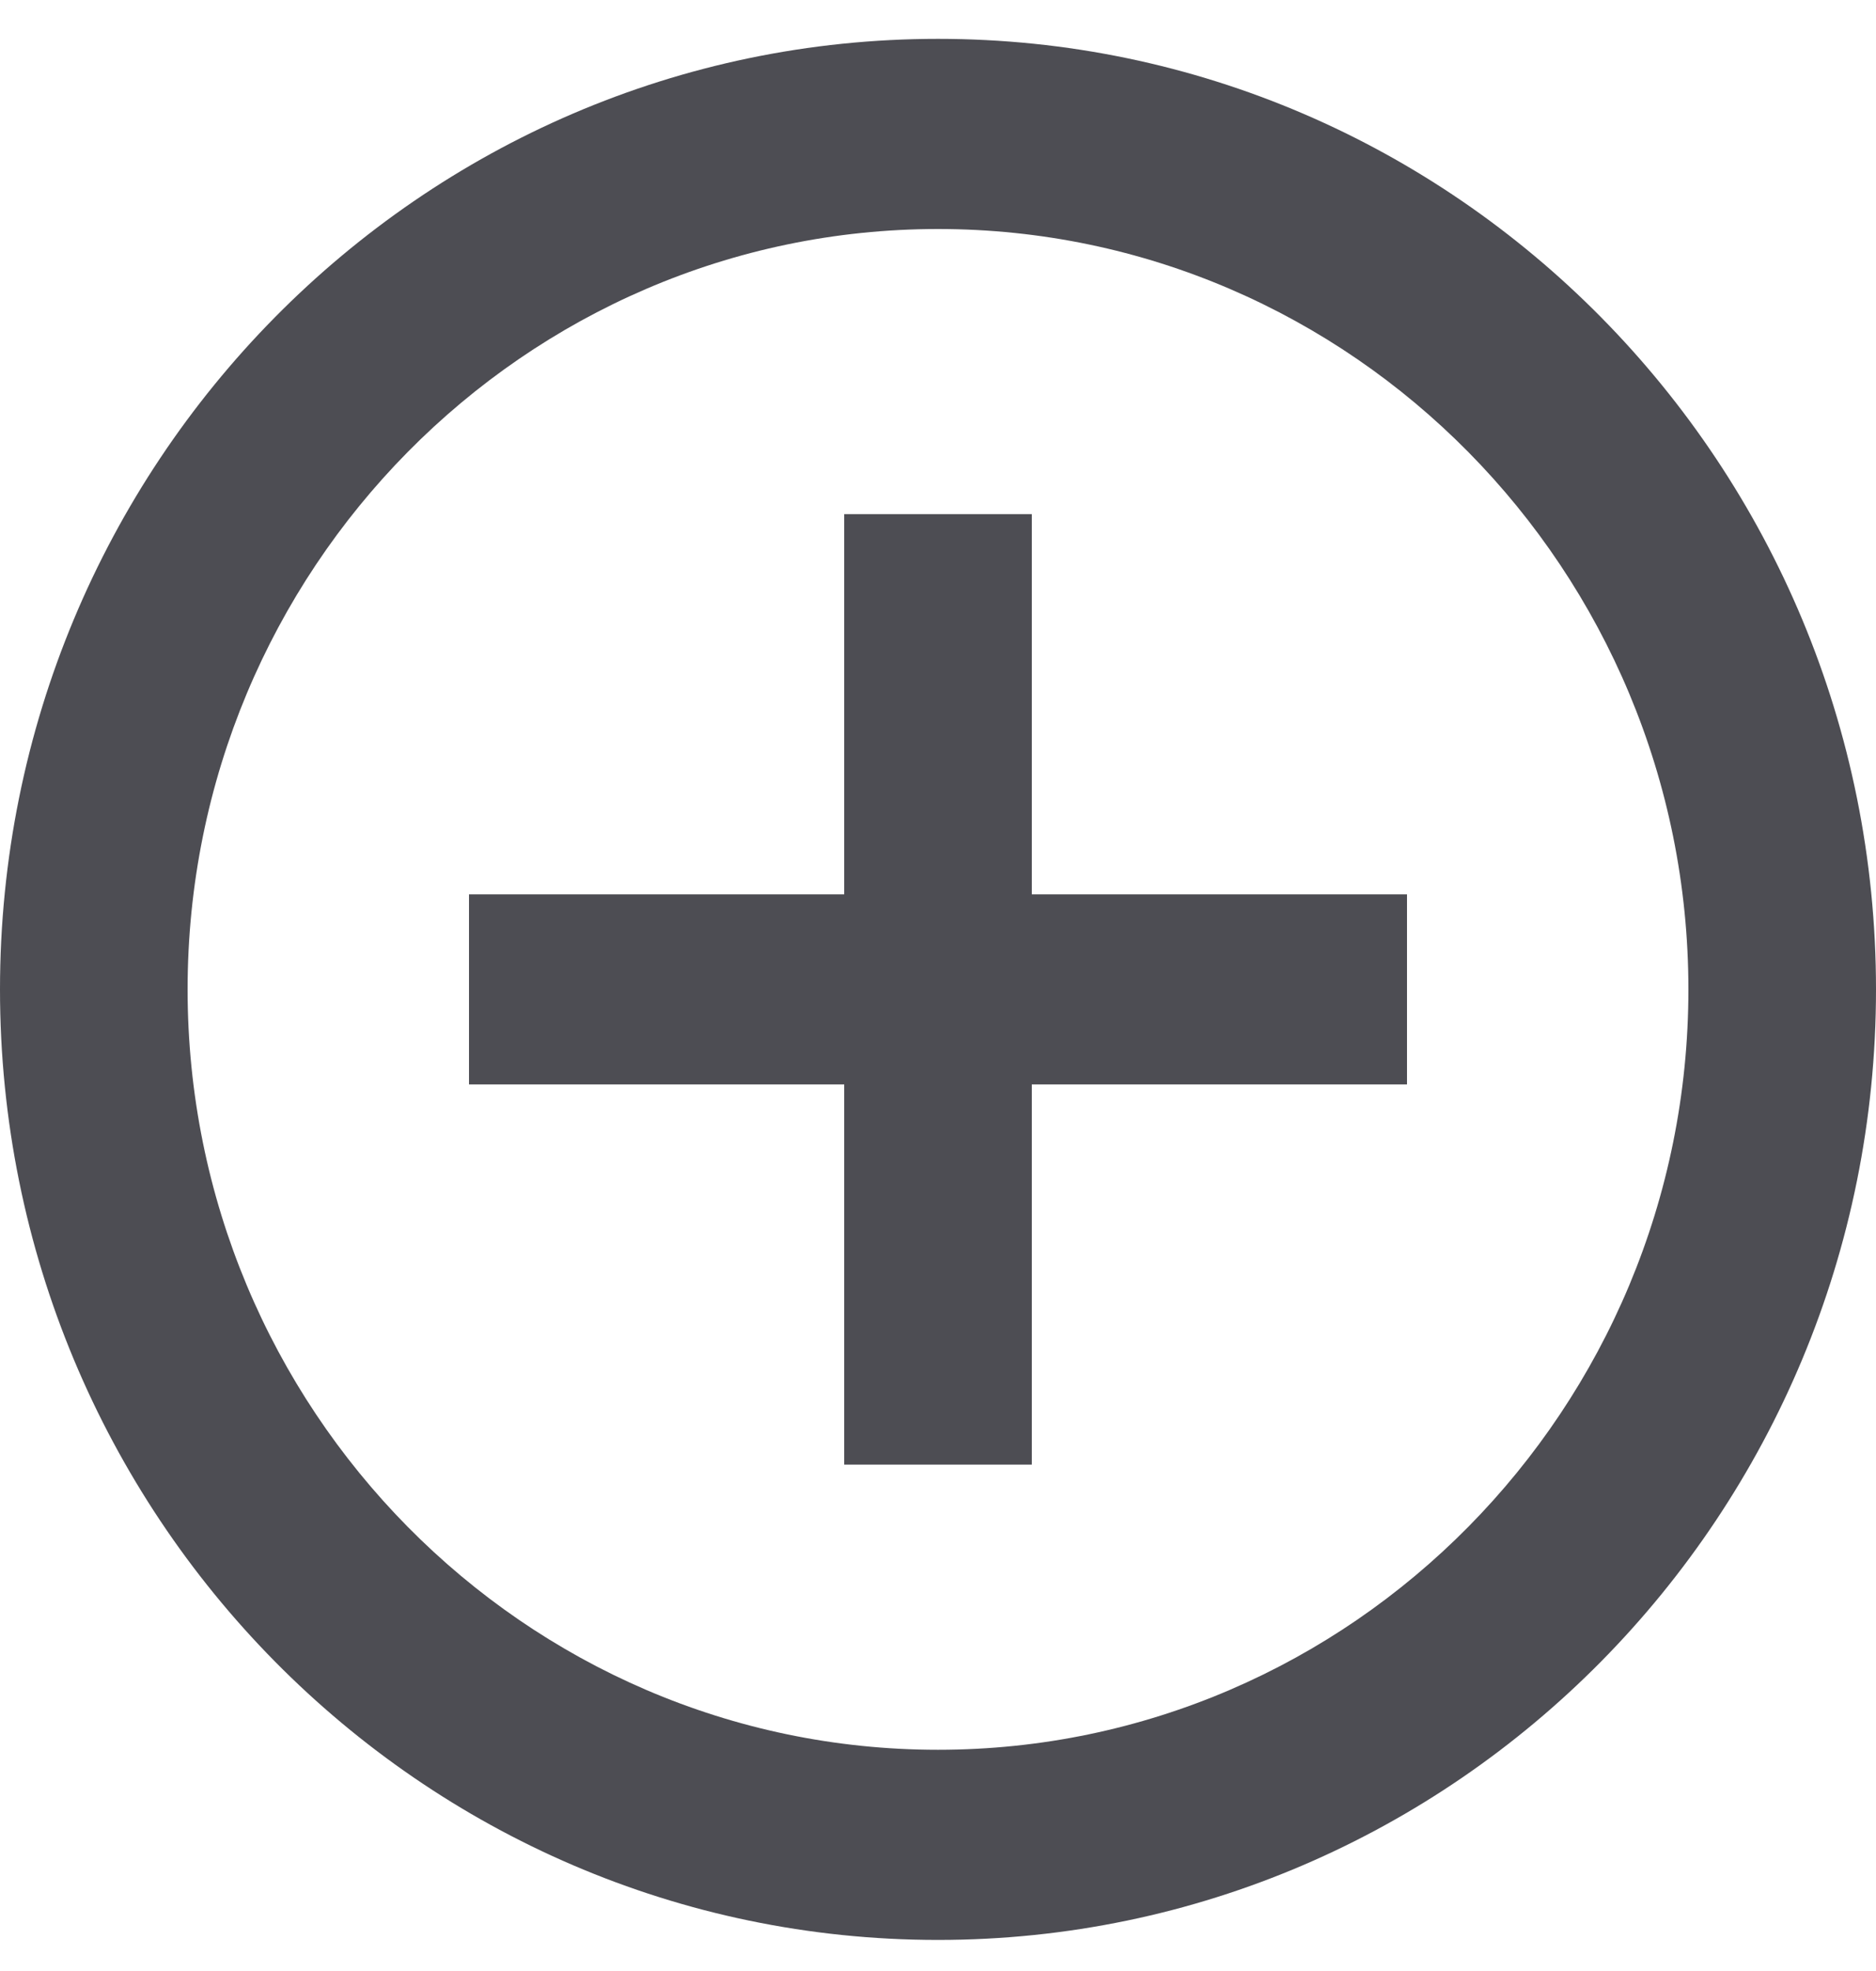 <svg width="20px" height="21px" viewBox="0 0 20 21" version="1.1" xmlns="http://www.w3.org/2000/svg" xmlns:xlink="http://www.w3.org/1999/xlink" xmlns:sketch="http://www.bohemiancoding.com/sketch/ns">
    <g id="-Resources" stroke="none" stroke-width="1" fill="none" fill-rule="evenodd" sketch:type="MSPage">
        <g id="Slide-out-menu---Resources-Overview" sketch:type="MSArtboardGroup" transform="translate(-685, -610)" fill="#4D4D53">
            <g id="Main-Search-Area" sketch:type="MSLayerGroup" transform="translate(0, 259)">
                <g id="Filter-btn" transform="translate(665, 339.262)" sketch:type="MSShapeGroup">
                    <g id="ic-add-circle-outline-24-px" transform="translate(18, 10.127)">
                        <g id="Group">
                            <path d="M13,7.089 L11,7.089 L11,11.14 L7,11.14 L7,13.165 L11,13.165 L11,17.216 L13,17.216 L13,13.165 L17,13.165 L17,11.14 L13,11.14 L13,7.089 L13,7.089 Z M12,2.025 C6.48,2.025 2,6.562 2,12.153 C2,17.743 6.48,22.28 12,22.28 C17.52,22.28 22,17.743 22,12.153 C22,6.562 17.52,2.025 12,2.025 L12,2.025 Z M12,20.254 C7.59,20.254 4,16.619 4,12.153 C4,7.687 7.59,4.051 12,4.051 C16.41,4.051 20,7.687 20,12.153 C20,16.619 16.41,20.254 12,20.254 L12,20.254 Z" id="Shape"></path>
                        </g>
                    </g>
                </g>
            </g>
        </g>
    </g>
</svg>
